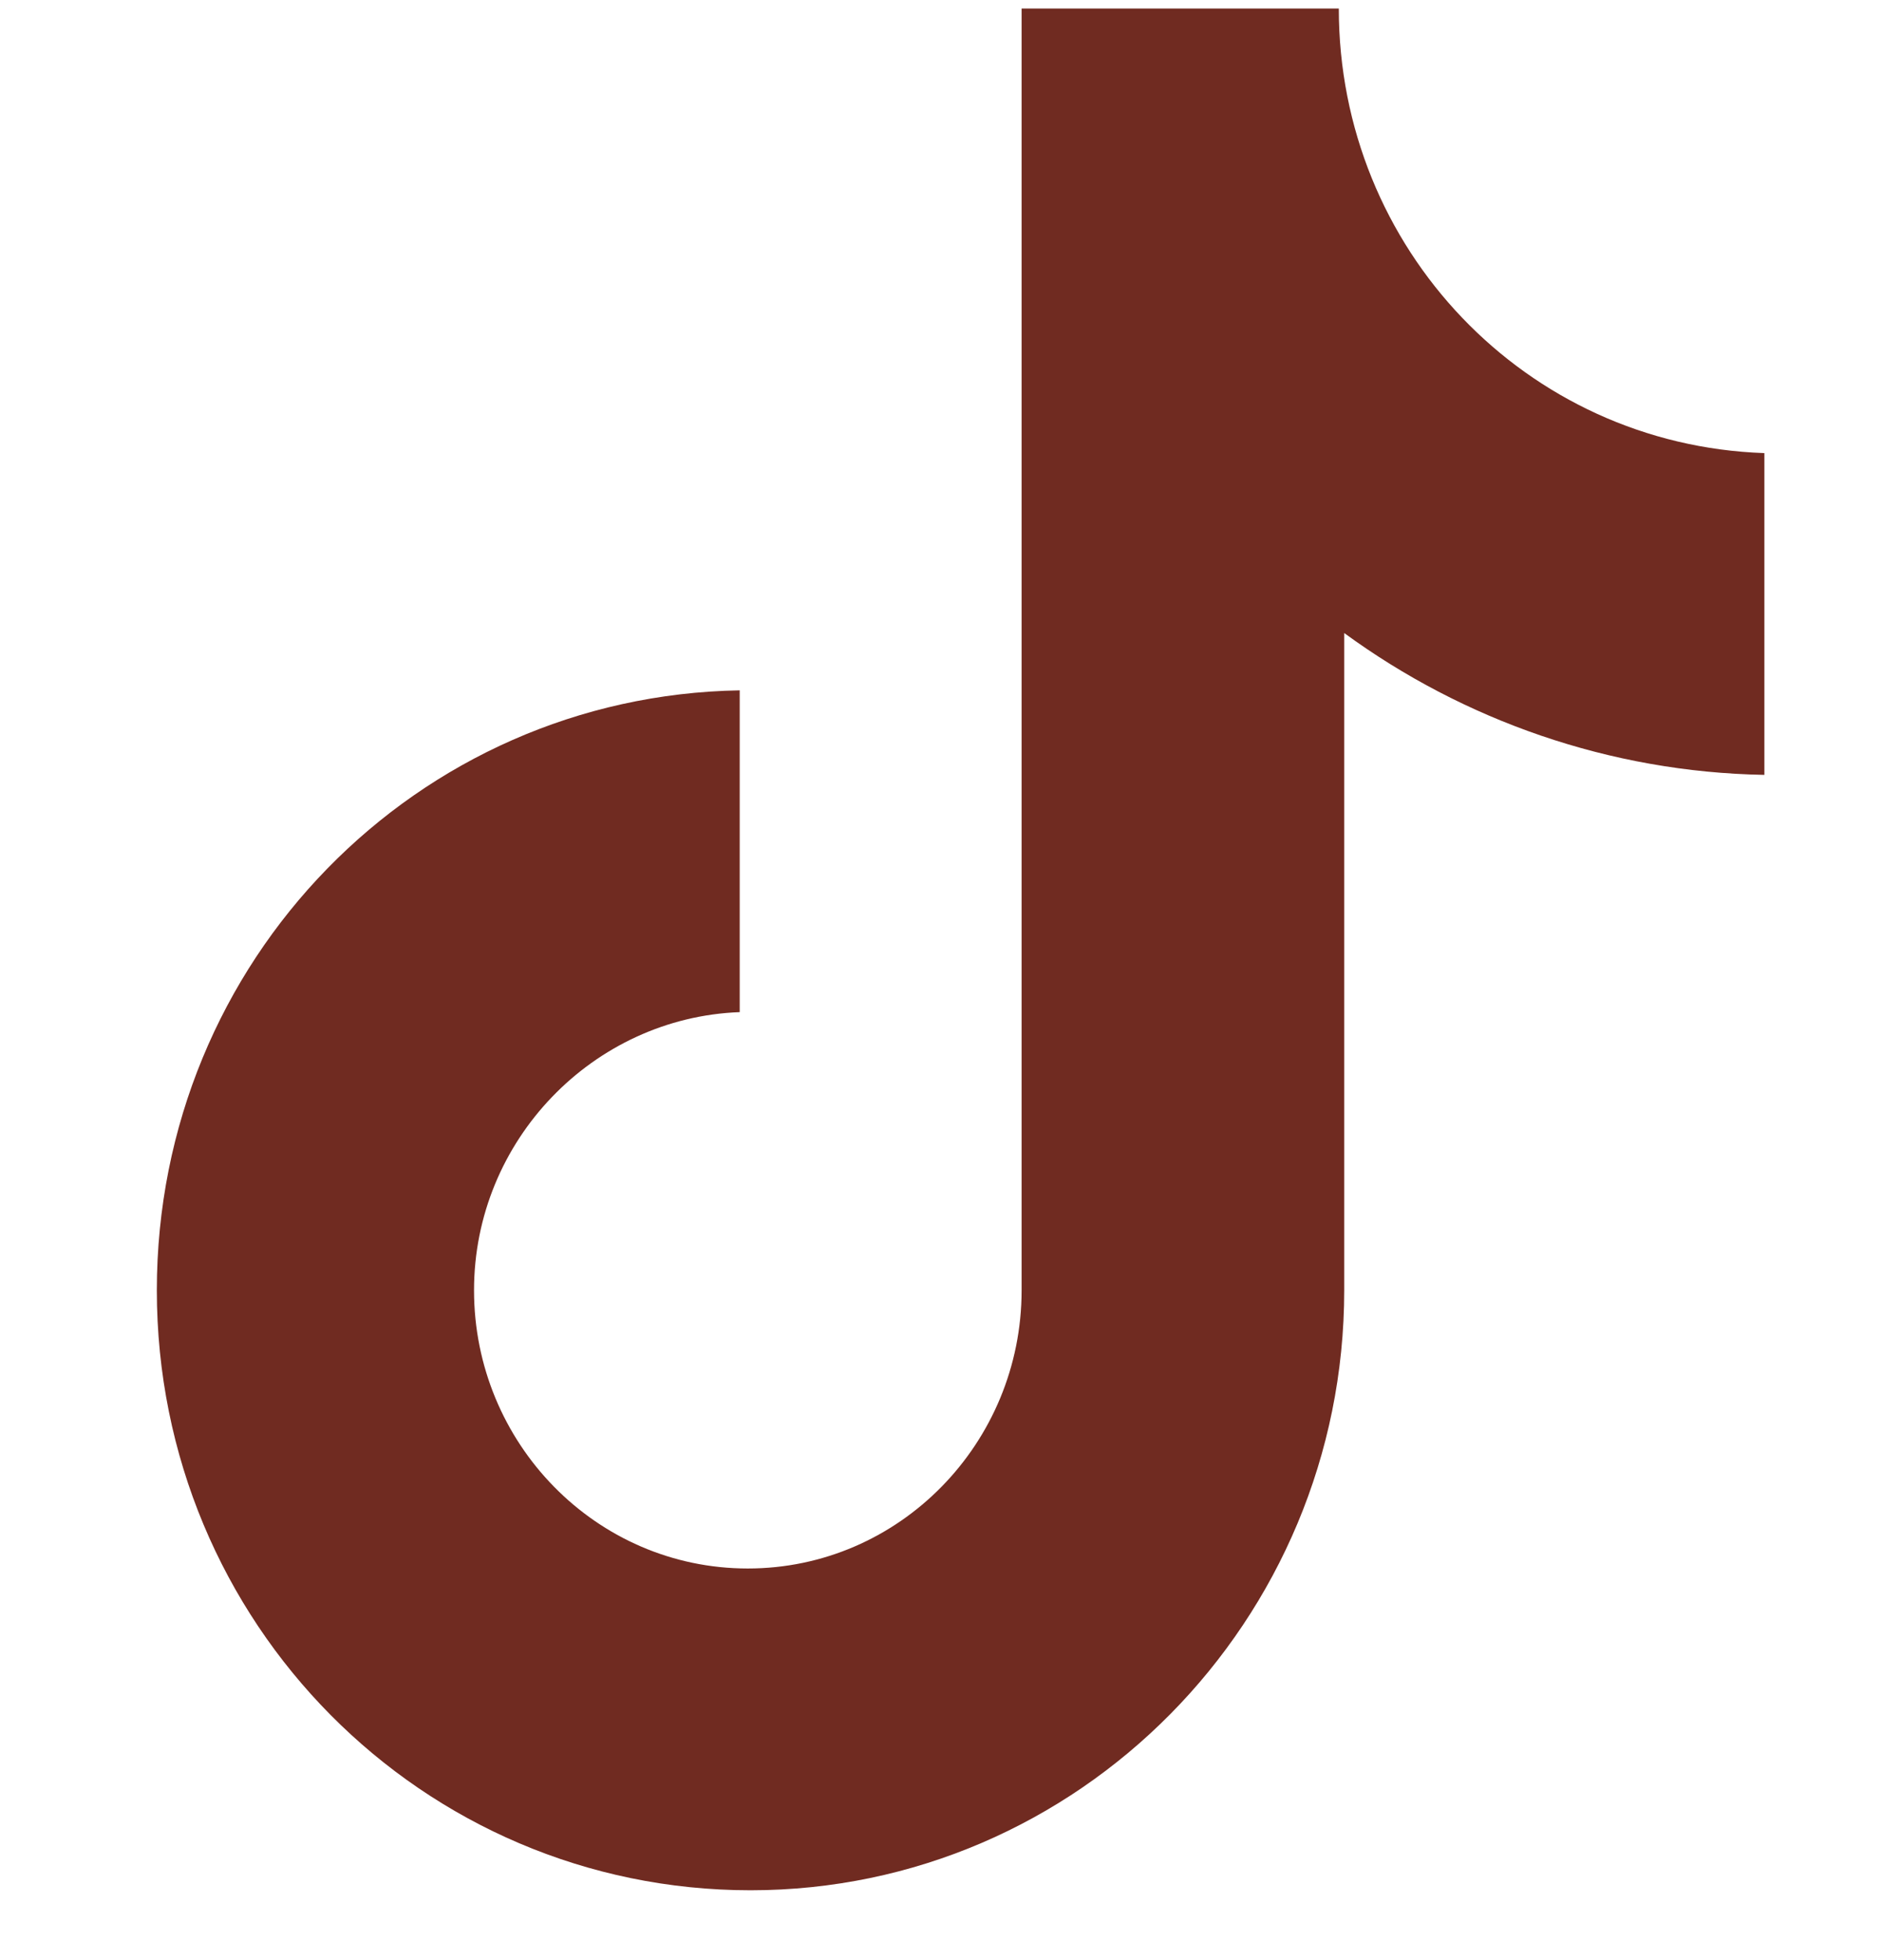 <svg width="24" height="25" viewBox="0 0 24 25" fill="none" xmlns="http://www.w3.org/2000/svg">
<g clip-path="url(#clip0_2098_511)">
<path d="M17.073 0.109H13.028V16.457C13.028 18.405 11.472 20.005 9.536 20.005C7.6 20.005 6.045 18.405 6.045 16.457C6.045 14.544 7.566 12.979 9.433 12.909V8.805C5.319 8.874 2 12.248 2 16.457C2 20.7 5.388 24.109 9.571 24.109C13.754 24.109 17.142 20.666 17.142 16.457V8.074C18.663 9.187 20.529 9.848 22.5 9.883V5.779C19.458 5.674 17.073 3.17 17.073 0.109Z" fill="#702B21"/>
</g>
<defs>
<clipPath id="clip0_2098_511">
<rect width="24" height="24" fill="white" transform="translate(0 0.109)"/>
</clipPath>
</defs>
</svg>
